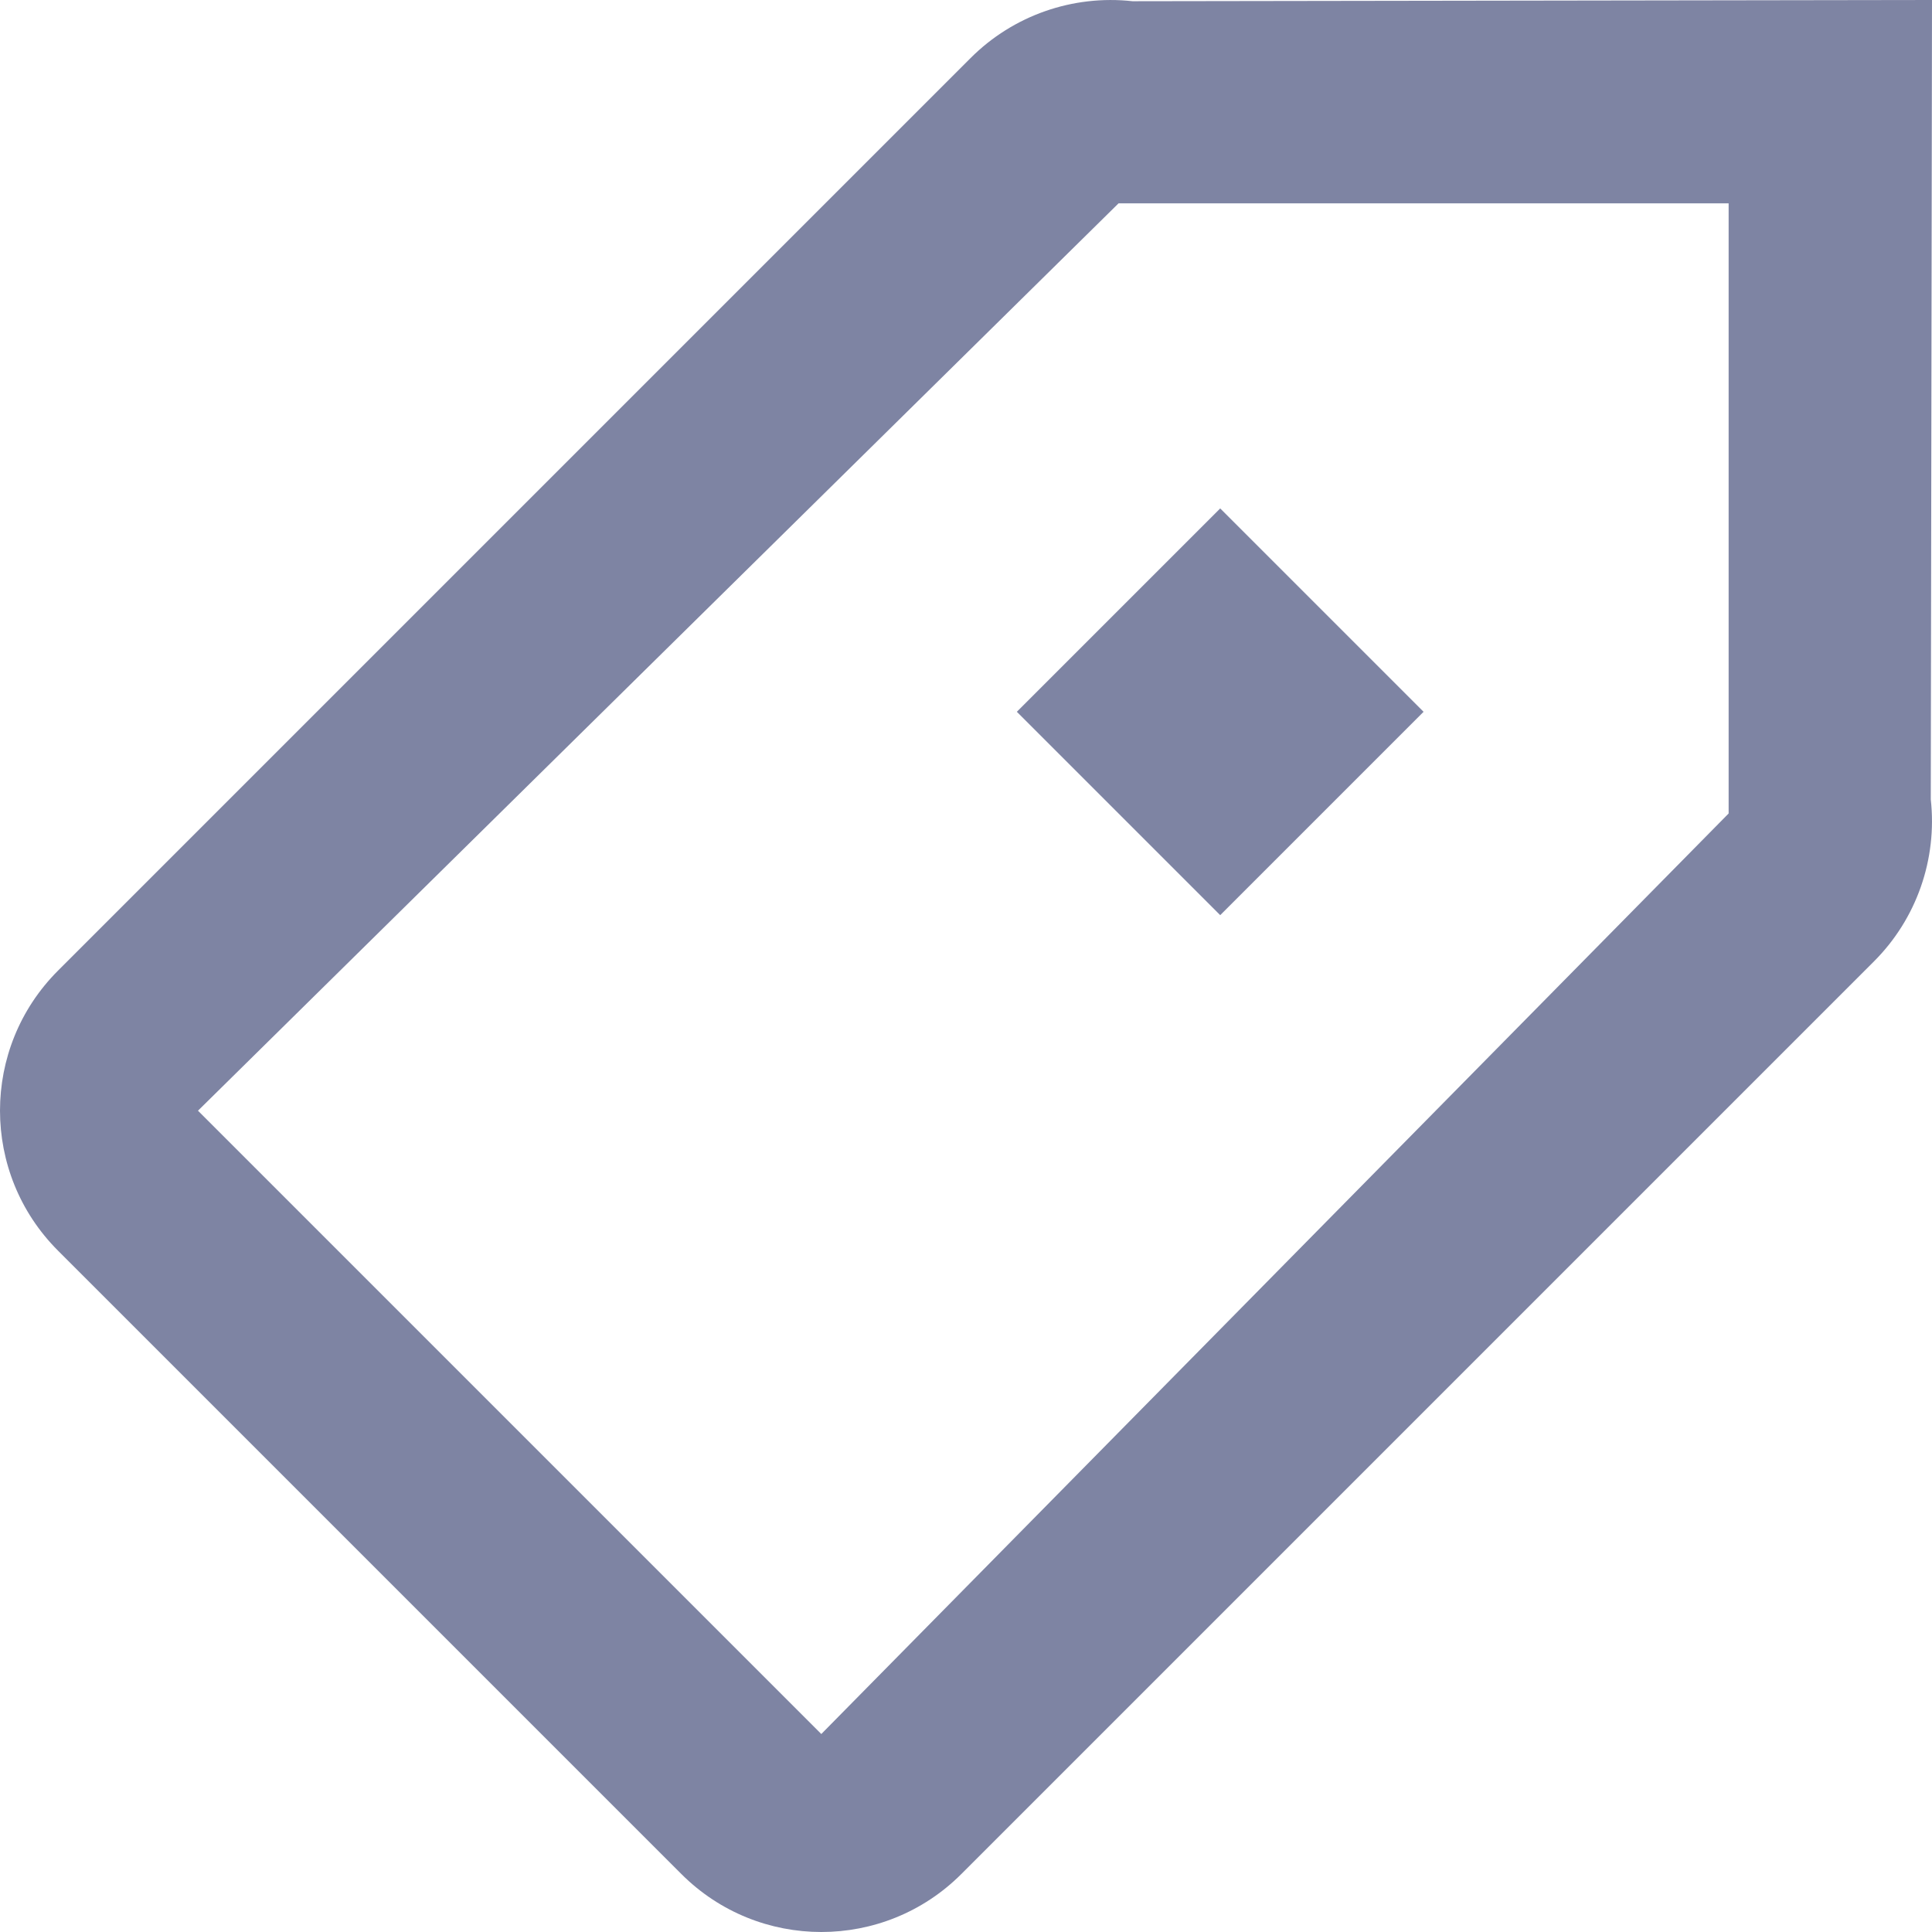 <svg width="19" height="19" viewBox="0 0 19 19" fill="none" xmlns="http://www.w3.org/2000/svg">
<path fill-rule="evenodd" clip-rule="evenodd" d="M9.546 0.57C9.964 0.152 10.55 -0.053 11.138 0.012L19 0L18.988 7.862C19.053 8.45 18.848 9.036 18.43 9.454L9.454 18.43C8.694 19.19 7.461 19.19 6.701 18.43L0.57 12.299C-0.19 11.539 -0.19 10.306 0.57 9.546L9.546 0.57ZM11 2L1.947 10.923L8.077 17.053L17 8V2H11ZM12 5L14 7L12 9L10 7L12 5Z" fill="#7E84A3"/>
</svg>
